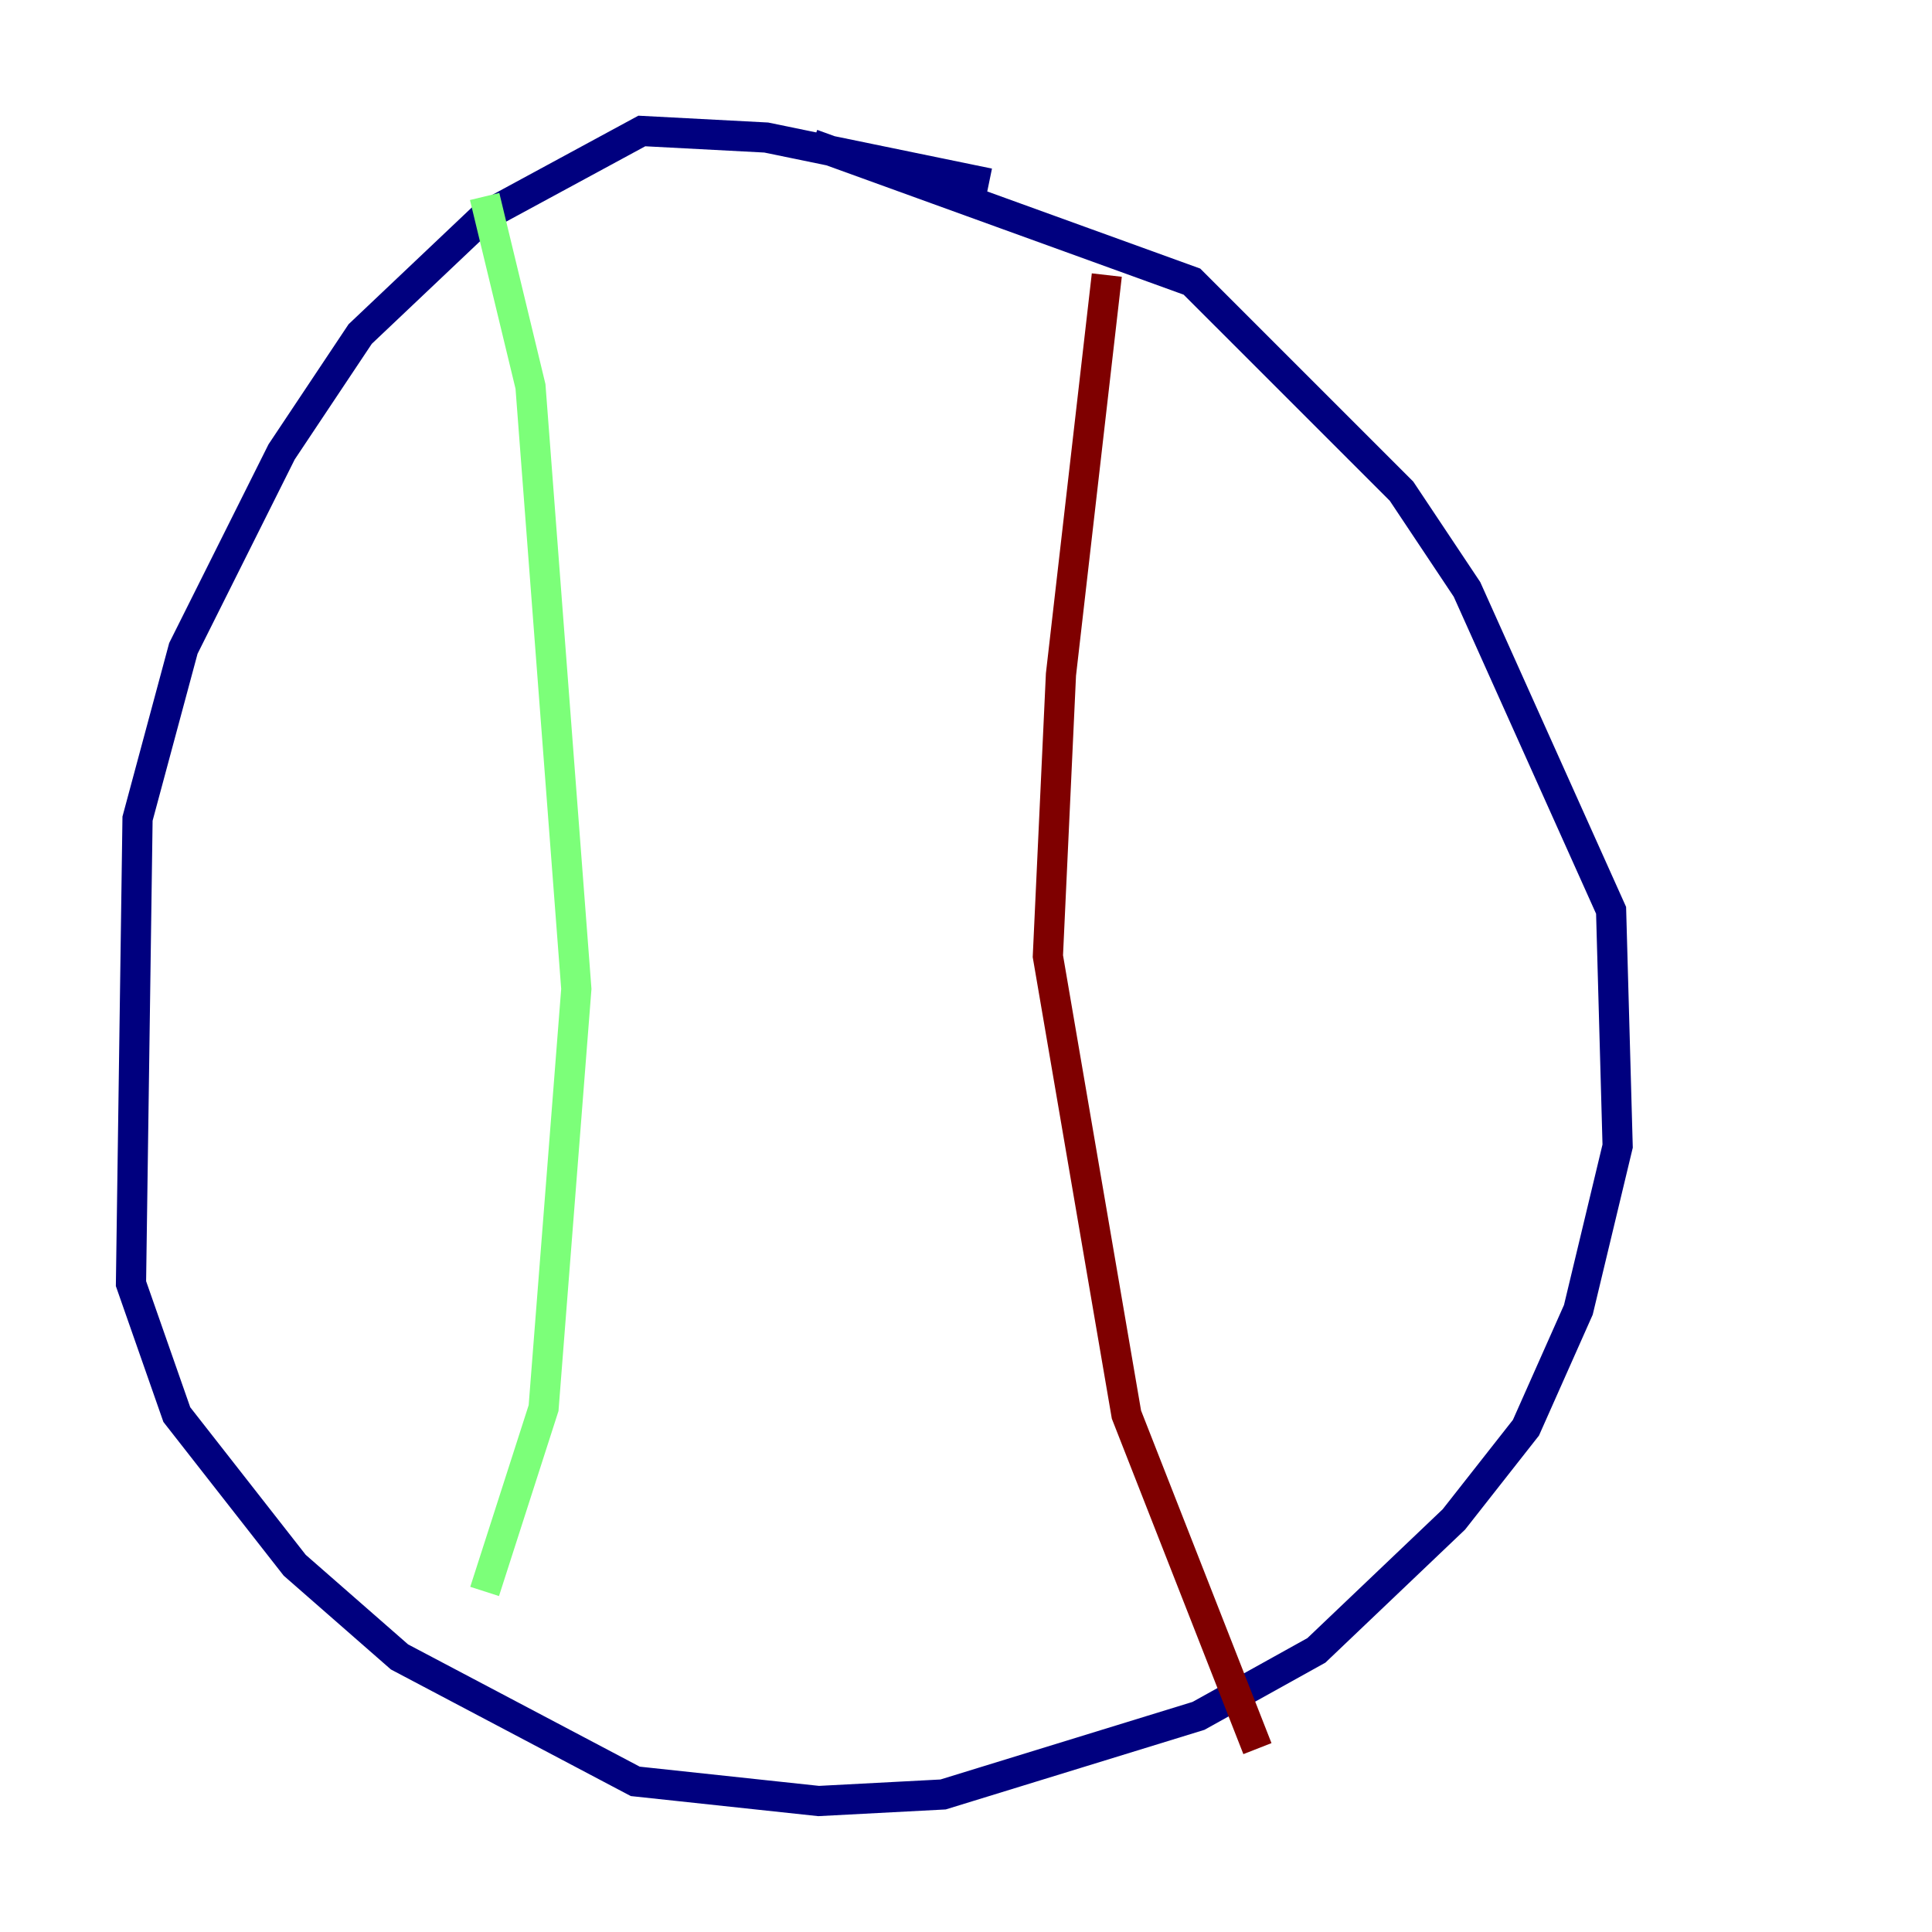 <?xml version="1.0" encoding="utf-8" ?>
<svg baseProfile="tiny" height="128" version="1.2" viewBox="0,0,128,128" width="128" xmlns="http://www.w3.org/2000/svg" xmlns:ev="http://www.w3.org/2001/xml-events" xmlns:xlink="http://www.w3.org/1999/xlink"><defs /><polyline fill="none" points="65.519,12.149 50.766,9.112 42.522,8.678 32.108,14.319 23.864,22.129 18.658,29.939 12.149,42.956 9.112,54.237 8.678,85.044 11.715,93.722 19.525,103.702 26.468,109.776 42.088,118.02 54.237,119.322 62.481,118.888 79.403,113.681 87.214,109.342 96.325,100.664 101.098,94.59 104.57,86.78 107.173,75.932 106.739,60.312 97.193,39.051 92.854,32.542 78.969,18.658 53.803,9.546" stroke="#00007f" stroke-width="2" /><polyline fill="none" points="32.108,13.017 35.146,25.6 38.183,65.519 36.014,93.288 32.108,105.437" stroke="#7cff79" stroke-width="2" /><polyline fill="none" points="73.329,18.224 70.291,44.691 69.424,63.349 74.63,93.722 83.308,115.851" stroke="#7f0000" stroke-width="2" /></svg>